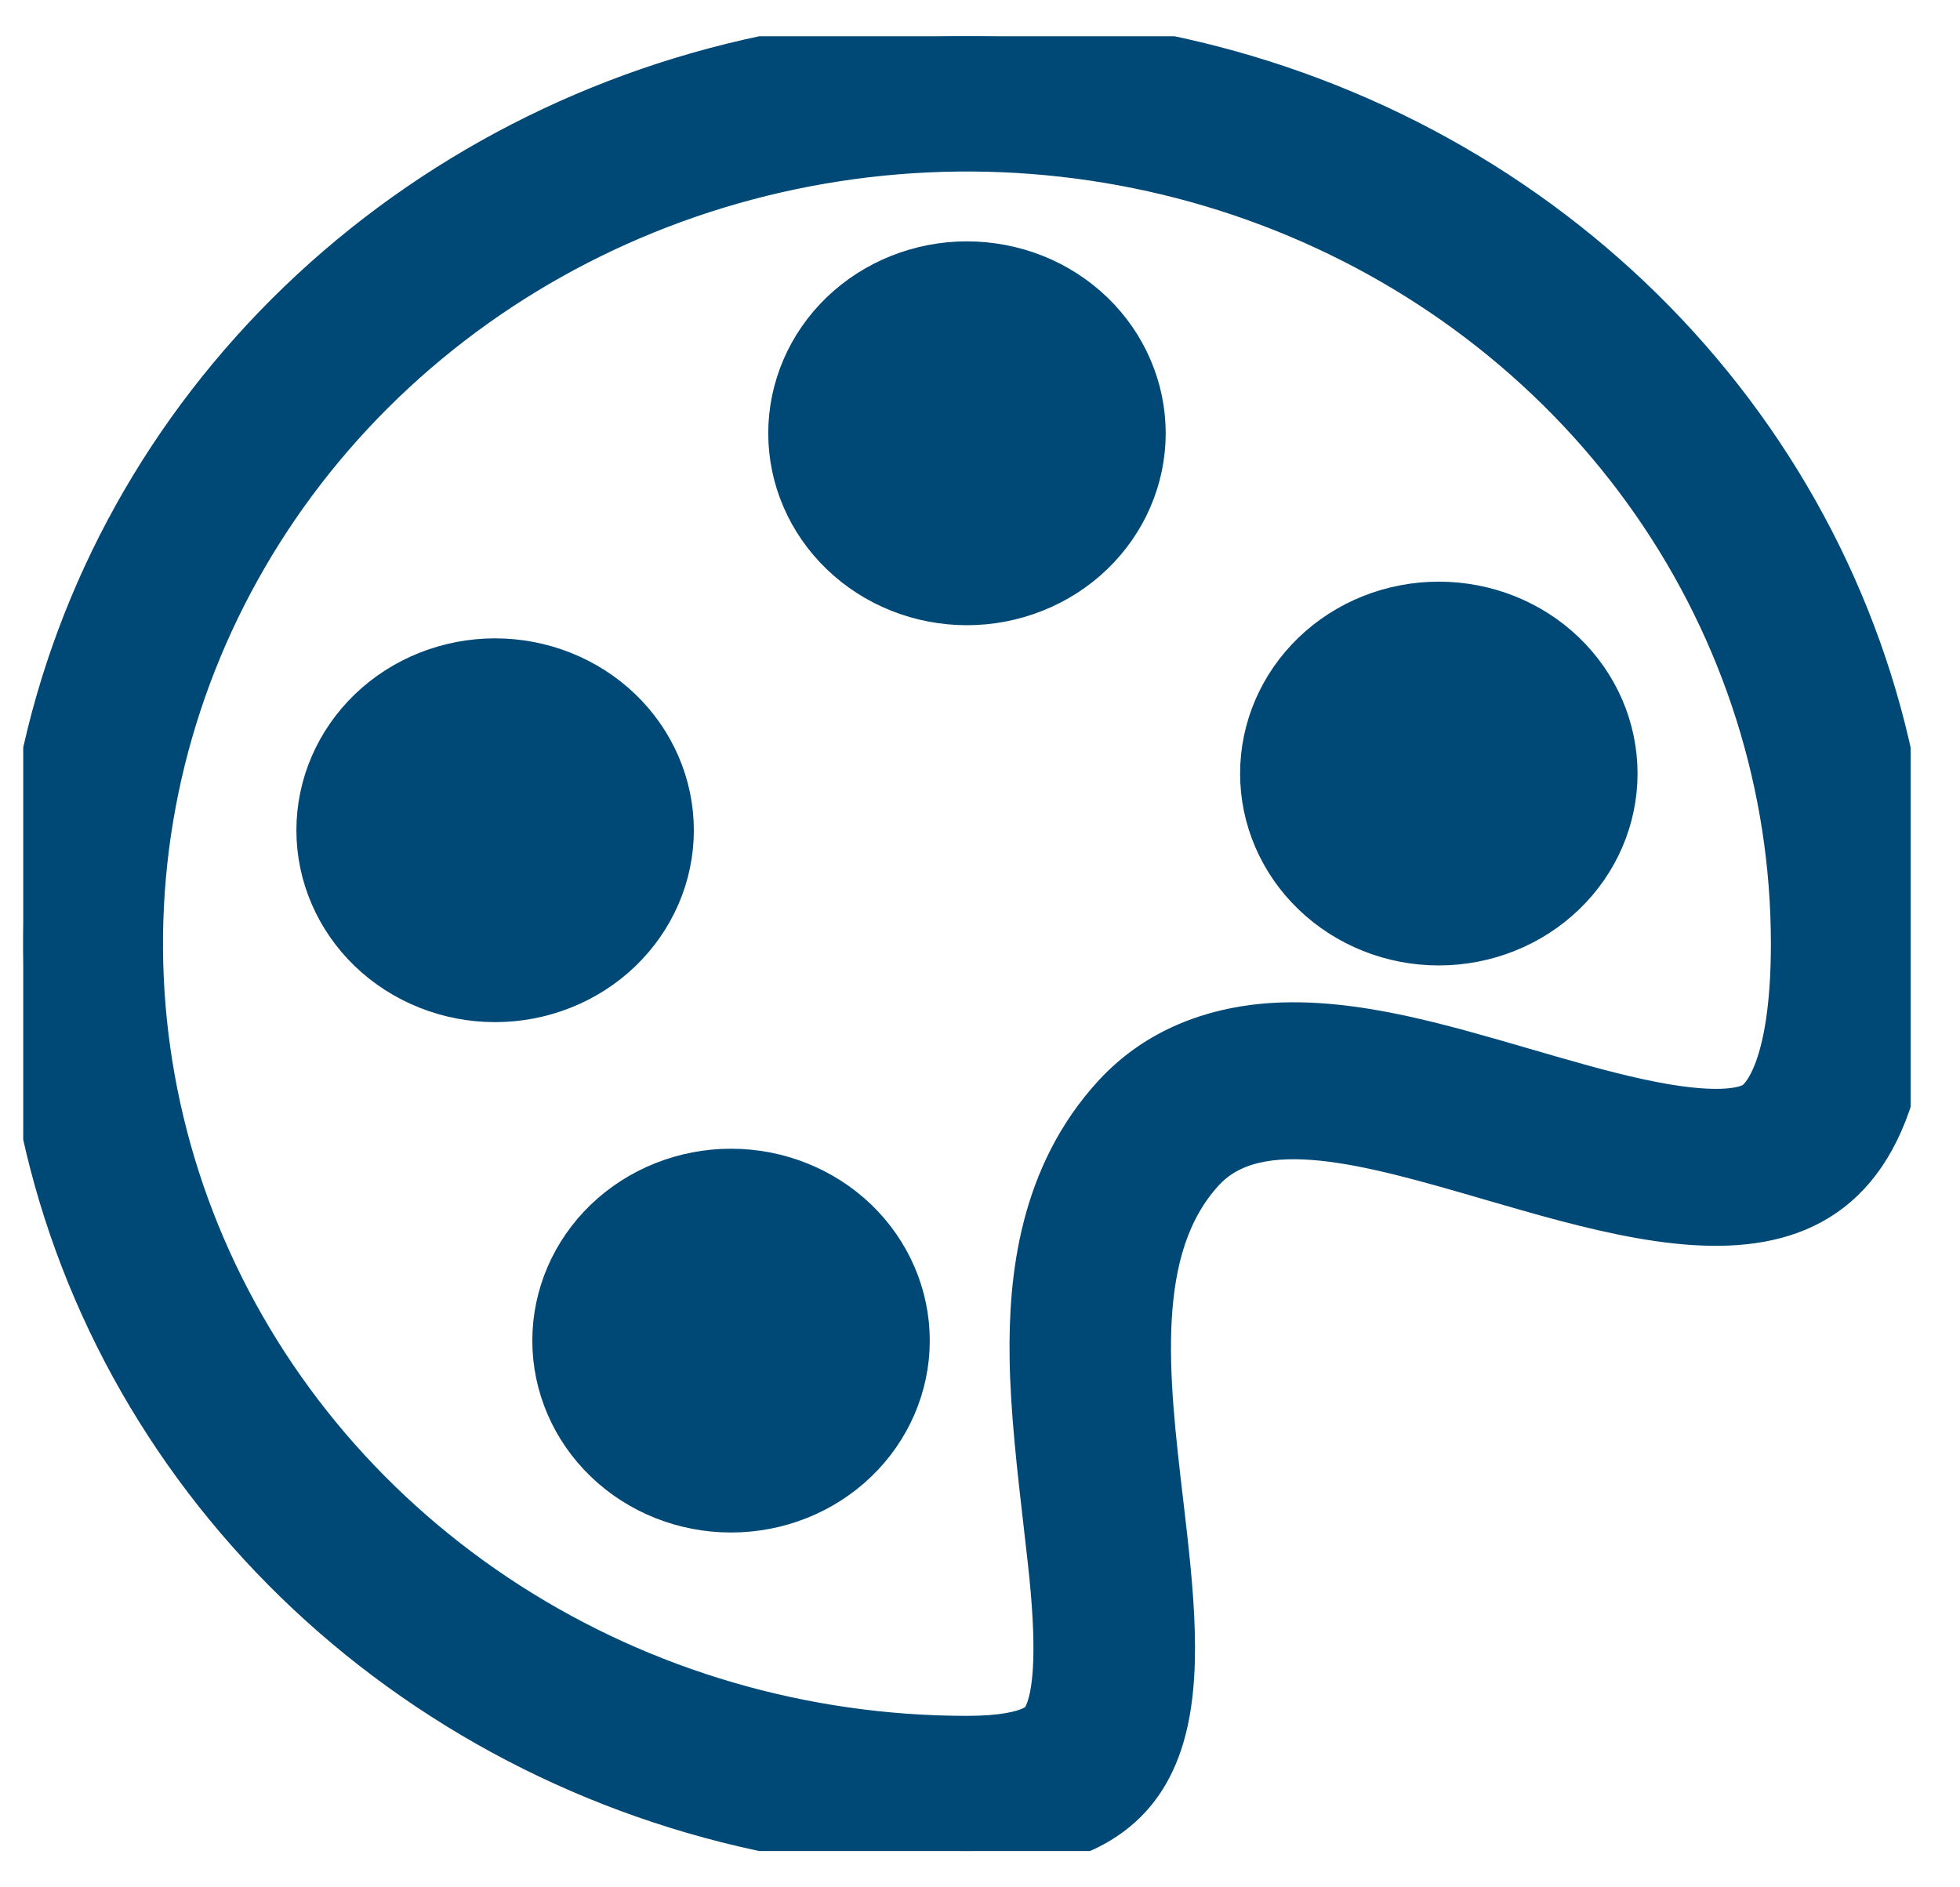 <svg width="27" height="26" viewBox="0 0 27 26" fill="none" xmlns="http://www.w3.org/2000/svg">
<g id="icon" clip-path="url(#clip0_1018_30621)">
<g id="Vector">
<path d="M13.32 8.313C13.64 8.313 13.957 8.252 14.253 8.134C14.549 8.016 14.818 7.844 15.044 7.626C15.27 7.408 15.45 7.15 15.572 6.866C15.695 6.581 15.758 6.277 15.758 5.969C15.758 5.661 15.695 5.356 15.572 5.072C15.45 4.787 15.27 4.529 15.044 4.311C14.818 4.094 14.549 3.921 14.253 3.803C13.957 3.686 13.64 3.625 13.32 3.625C12.674 3.625 12.054 3.872 11.597 4.311C11.14 4.751 10.883 5.347 10.883 5.969C10.883 6.59 11.14 7.186 11.597 7.626C12.054 8.066 12.674 8.313 13.32 8.313ZM19.82 13C20.467 13 21.087 12.753 21.544 12.313C22.001 11.874 22.258 11.278 22.258 10.656C22.258 10.035 22.001 9.439 21.544 8.999C21.087 8.559 20.467 8.313 19.82 8.313C19.174 8.313 18.554 8.559 18.097 8.999C17.64 9.439 17.383 10.035 17.383 10.656C17.383 11.278 17.64 11.874 18.097 12.313C18.554 12.753 19.174 13 19.82 13ZM9.258 11.438C9.258 12.059 9.001 12.655 8.544 13.095C8.087 13.534 7.467 13.781 6.82 13.781C6.174 13.781 5.554 13.534 5.097 13.095C4.64 12.655 4.383 12.059 4.383 11.438C4.383 10.816 4.64 10.22 5.097 9.78C5.554 9.341 6.174 9.094 6.82 9.094C7.467 9.094 8.087 9.341 8.544 9.78C9.001 10.22 9.258 10.816 9.258 11.438ZM10.07 20.812C10.717 20.812 11.337 20.566 11.794 20.126C12.251 19.686 12.508 19.09 12.508 18.469C12.508 17.847 12.251 17.251 11.794 16.811C11.337 16.372 10.717 16.125 10.07 16.125C9.424 16.125 8.804 16.372 8.347 16.811C7.89 17.251 7.633 17.847 7.633 18.469C7.633 19.09 7.89 19.686 8.347 20.126C8.804 20.566 9.424 20.812 10.07 20.812Z" fill="#004876"/>
<path d="M26.32 13C26.32 17.922 23.288 17.039 20.524 16.234C18.878 15.755 17.326 15.302 16.57 16.125C15.59 17.192 15.798 18.967 16 20.688C16.288 23.148 16.564 25.5 13.32 25.5C10.749 25.5 8.236 24.767 6.098 23.393C3.96 22.02 2.294 20.068 1.31 17.784C0.326 15.499 0.069 12.986 0.57 10.561C1.072 8.137 2.31 5.909 4.128 4.161C5.946 2.413 8.262 1.222 10.784 0.74C13.306 0.258 15.92 0.505 18.295 1.452C20.671 2.398 22.701 4 24.129 6.055C25.558 8.111 26.32 10.528 26.32 13ZM13.32 23.938C14.313 23.938 14.383 23.67 14.385 23.663C14.511 23.434 14.586 22.938 14.498 21.914C14.476 21.652 14.438 21.336 14.399 20.991C14.315 20.266 14.217 19.42 14.208 18.706C14.191 17.602 14.342 16.191 15.352 15.091C15.951 14.439 16.725 14.188 17.419 14.125C18.075 14.066 18.738 14.166 19.304 14.287C19.861 14.408 20.444 14.578 20.969 14.731L21.015 14.744C21.577 14.908 22.084 15.055 22.563 15.159C23.624 15.391 24.032 15.289 24.174 15.197C24.235 15.156 24.695 14.814 24.695 13C24.695 10.837 24.028 8.722 22.778 6.923C21.528 5.125 19.752 3.723 17.673 2.895C15.595 2.067 13.308 1.851 11.101 2.273C8.895 2.695 6.868 3.736 5.277 5.266C3.686 6.796 2.603 8.745 2.164 10.866C1.725 12.988 1.95 15.187 2.811 17.186C3.672 19.184 5.13 20.892 7.001 22.094C8.871 23.296 11.071 23.938 13.32 23.938Z" fill="#004876"/>
<path d="M13.32 8.313C13.64 8.313 13.957 8.252 14.253 8.134C14.549 8.016 14.818 7.844 15.044 7.626C15.27 7.408 15.45 7.15 15.572 6.866C15.695 6.581 15.758 6.277 15.758 5.969C15.758 5.661 15.695 5.356 15.572 5.072C15.45 4.787 15.27 4.529 15.044 4.311C14.818 4.094 14.549 3.921 14.253 3.803C13.957 3.686 13.64 3.625 13.32 3.625C12.674 3.625 12.054 3.872 11.597 4.311C11.14 4.751 10.883 5.347 10.883 5.969C10.883 6.59 11.14 7.186 11.597 7.626C12.054 8.066 12.674 8.313 13.32 8.313ZM19.82 13C20.467 13 21.087 12.753 21.544 12.313C22.001 11.874 22.258 11.278 22.258 10.656C22.258 10.035 22.001 9.439 21.544 8.999C21.087 8.559 20.467 8.313 19.82 8.313C19.174 8.313 18.554 8.559 18.097 8.999C17.64 9.439 17.383 10.035 17.383 10.656C17.383 11.278 17.64 11.874 18.097 12.313C18.554 12.753 19.174 13 19.82 13ZM9.258 11.438C9.258 12.059 9.001 12.655 8.544 13.095C8.087 13.534 7.467 13.781 6.82 13.781C6.174 13.781 5.554 13.534 5.097 13.095C4.64 12.655 4.383 12.059 4.383 11.438C4.383 10.816 4.64 10.22 5.097 9.78C5.554 9.341 6.174 9.094 6.82 9.094C7.467 9.094 8.087 9.341 8.544 9.78C9.001 10.22 9.258 10.816 9.258 11.438ZM10.07 20.812C10.717 20.812 11.337 20.566 11.794 20.126C12.251 19.686 12.508 19.09 12.508 18.469C12.508 17.847 12.251 17.251 11.794 16.811C11.337 16.372 10.717 16.125 10.07 16.125C9.424 16.125 8.804 16.372 8.347 16.811C7.89 17.251 7.633 17.847 7.633 18.469C7.633 19.09 7.89 19.686 8.347 20.126C8.804 20.566 9.424 20.812 10.07 20.812Z" stroke="#004876" stroke-width="0.6"/>
<path d="M26.32 13C26.32 17.922 23.288 17.039 20.524 16.234C18.878 15.755 17.326 15.302 16.57 16.125C15.59 17.192 15.798 18.967 16 20.688C16.288 23.148 16.564 25.5 13.32 25.5C10.749 25.5 8.236 24.767 6.098 23.393C3.96 22.02 2.294 20.068 1.31 17.784C0.326 15.499 0.069 12.986 0.57 10.561C1.072 8.137 2.31 5.909 4.128 4.161C5.946 2.413 8.262 1.222 10.784 0.74C13.306 0.258 15.92 0.505 18.295 1.452C20.671 2.398 22.701 4 24.129 6.055C25.558 8.111 26.32 10.528 26.32 13ZM13.32 23.938C14.313 23.938 14.383 23.67 14.385 23.663C14.511 23.434 14.586 22.938 14.498 21.914C14.476 21.652 14.438 21.336 14.399 20.991C14.315 20.266 14.217 19.42 14.208 18.706C14.191 17.602 14.342 16.191 15.352 15.091C15.951 14.439 16.725 14.188 17.419 14.125C18.075 14.066 18.738 14.166 19.304 14.287C19.861 14.408 20.444 14.578 20.969 14.731L21.015 14.744C21.577 14.908 22.084 15.055 22.563 15.159C23.624 15.391 24.032 15.289 24.174 15.197C24.235 15.156 24.695 14.814 24.695 13C24.695 10.837 24.028 8.722 22.778 6.923C21.528 5.125 19.752 3.723 17.673 2.895C15.595 2.067 13.308 1.851 11.101 2.273C8.895 2.695 6.868 3.736 5.277 5.266C3.686 6.796 2.603 8.745 2.164 10.866C1.725 12.988 1.95 15.187 2.811 17.186C3.672 19.184 5.13 20.892 7.001 22.094C8.871 23.296 11.071 23.938 13.32 23.938Z" stroke="#004876" stroke-width="0.6"/>
</g>
</g>
<defs>
<clipPath id="clip0_1018_30621">
<rect width="26" height="25" fill="white" transform="translate(0.32 0.5)"/>
</clipPath>
</defs>
</svg>
